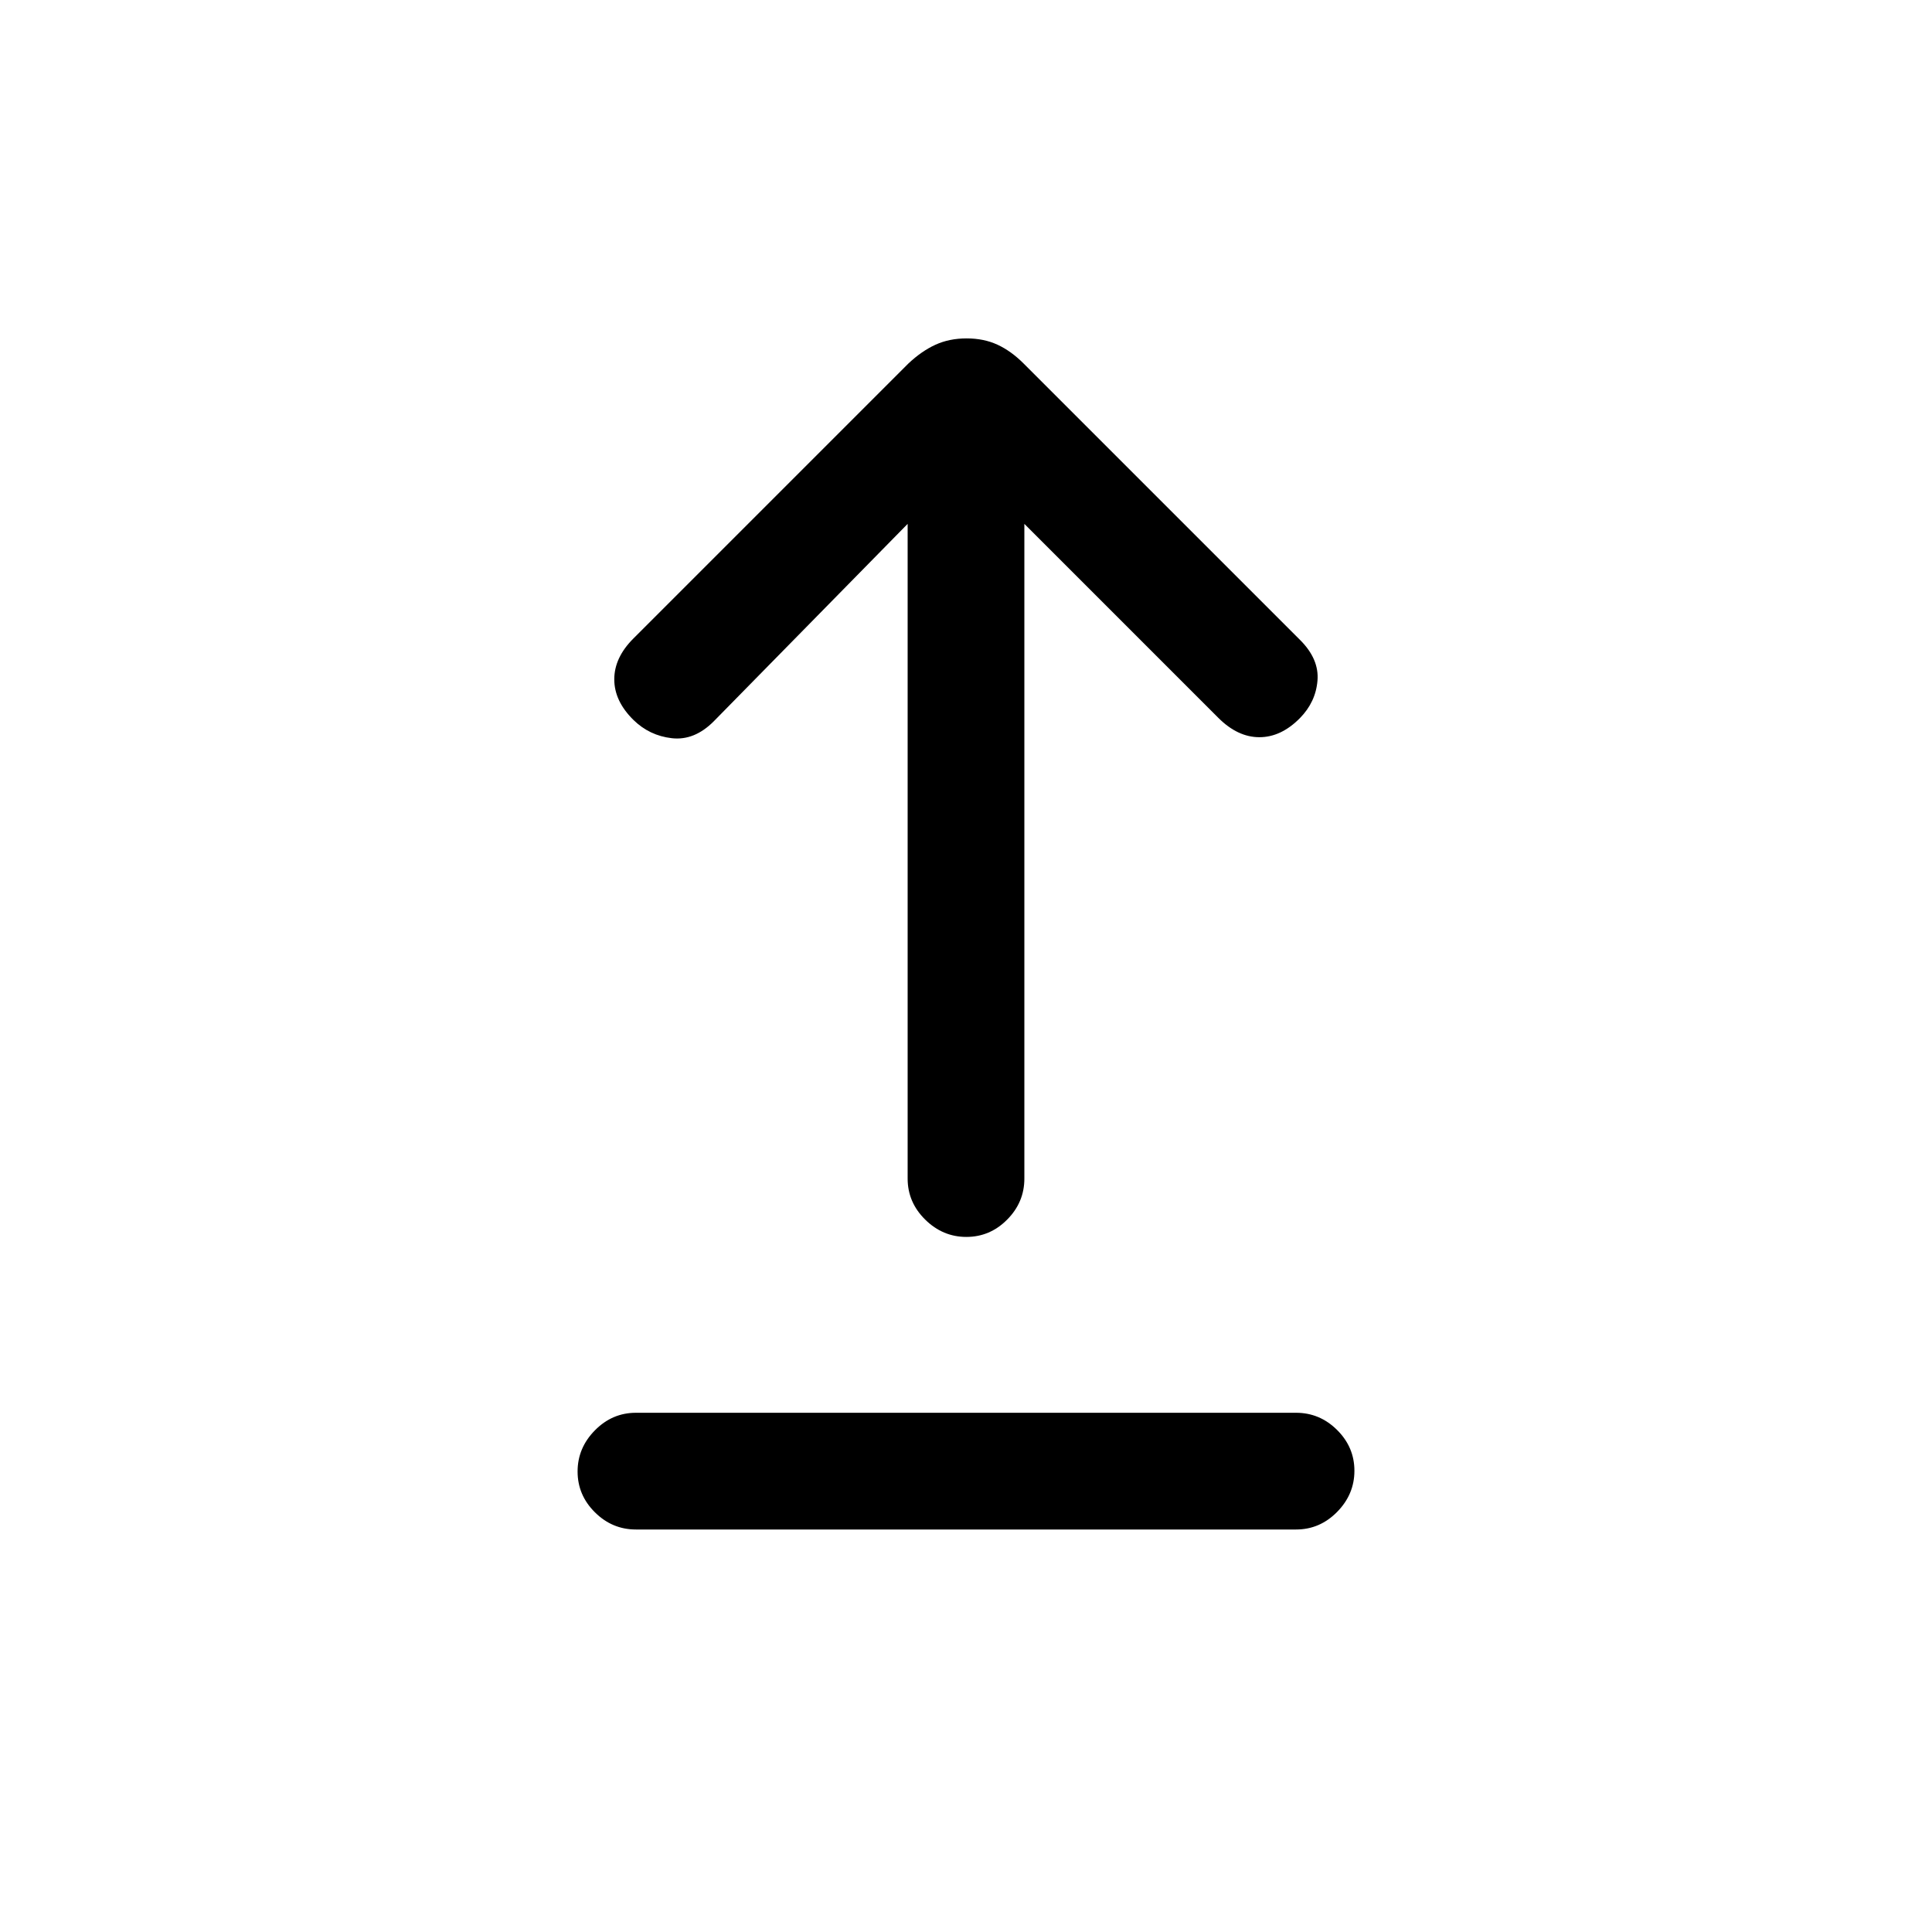 <svg xmlns="http://www.w3.org/2000/svg" height="20" viewBox="0 -960 960 960" width="20"><path d="M316-200q-11.8 0-20.4-8.55-8.6-8.54-8.6-20.27 0-11.72 8.6-20.45Q304.2-258 316-258h328q11.8 0 20.4 8.55 8.6 8.54 8.6 20.27 0 11.72-8.6 20.45Q655.8-200 644-200H316Zm164.18-145.38q-11.72 0-20.45-8.6-8.73-8.6-8.73-20.4v-325.31l-96.38 98.15q-9.62 9.62-20.77 8.35-11.16-1.27-19.14-9.12-9.48-9.36-9.48-20.14 0-10.78 9.47-20.25l136.68-136.68q6.64-6.24 13.5-9.35 6.86-3.12 15.42-3.12 8.56 0 15.32 3.12 6.76 3.11 13 9.35l137.45 137.44q9.47 9.48 8.58 20.13-.88 10.66-8.73 18.64-9.36 9.48-20.14 9.48-10.78 0-20.4-9.62L509-699.69v325.31q0 11.8-8.55 20.4-8.54 8.6-20.27 8.6Z"/></svg>
